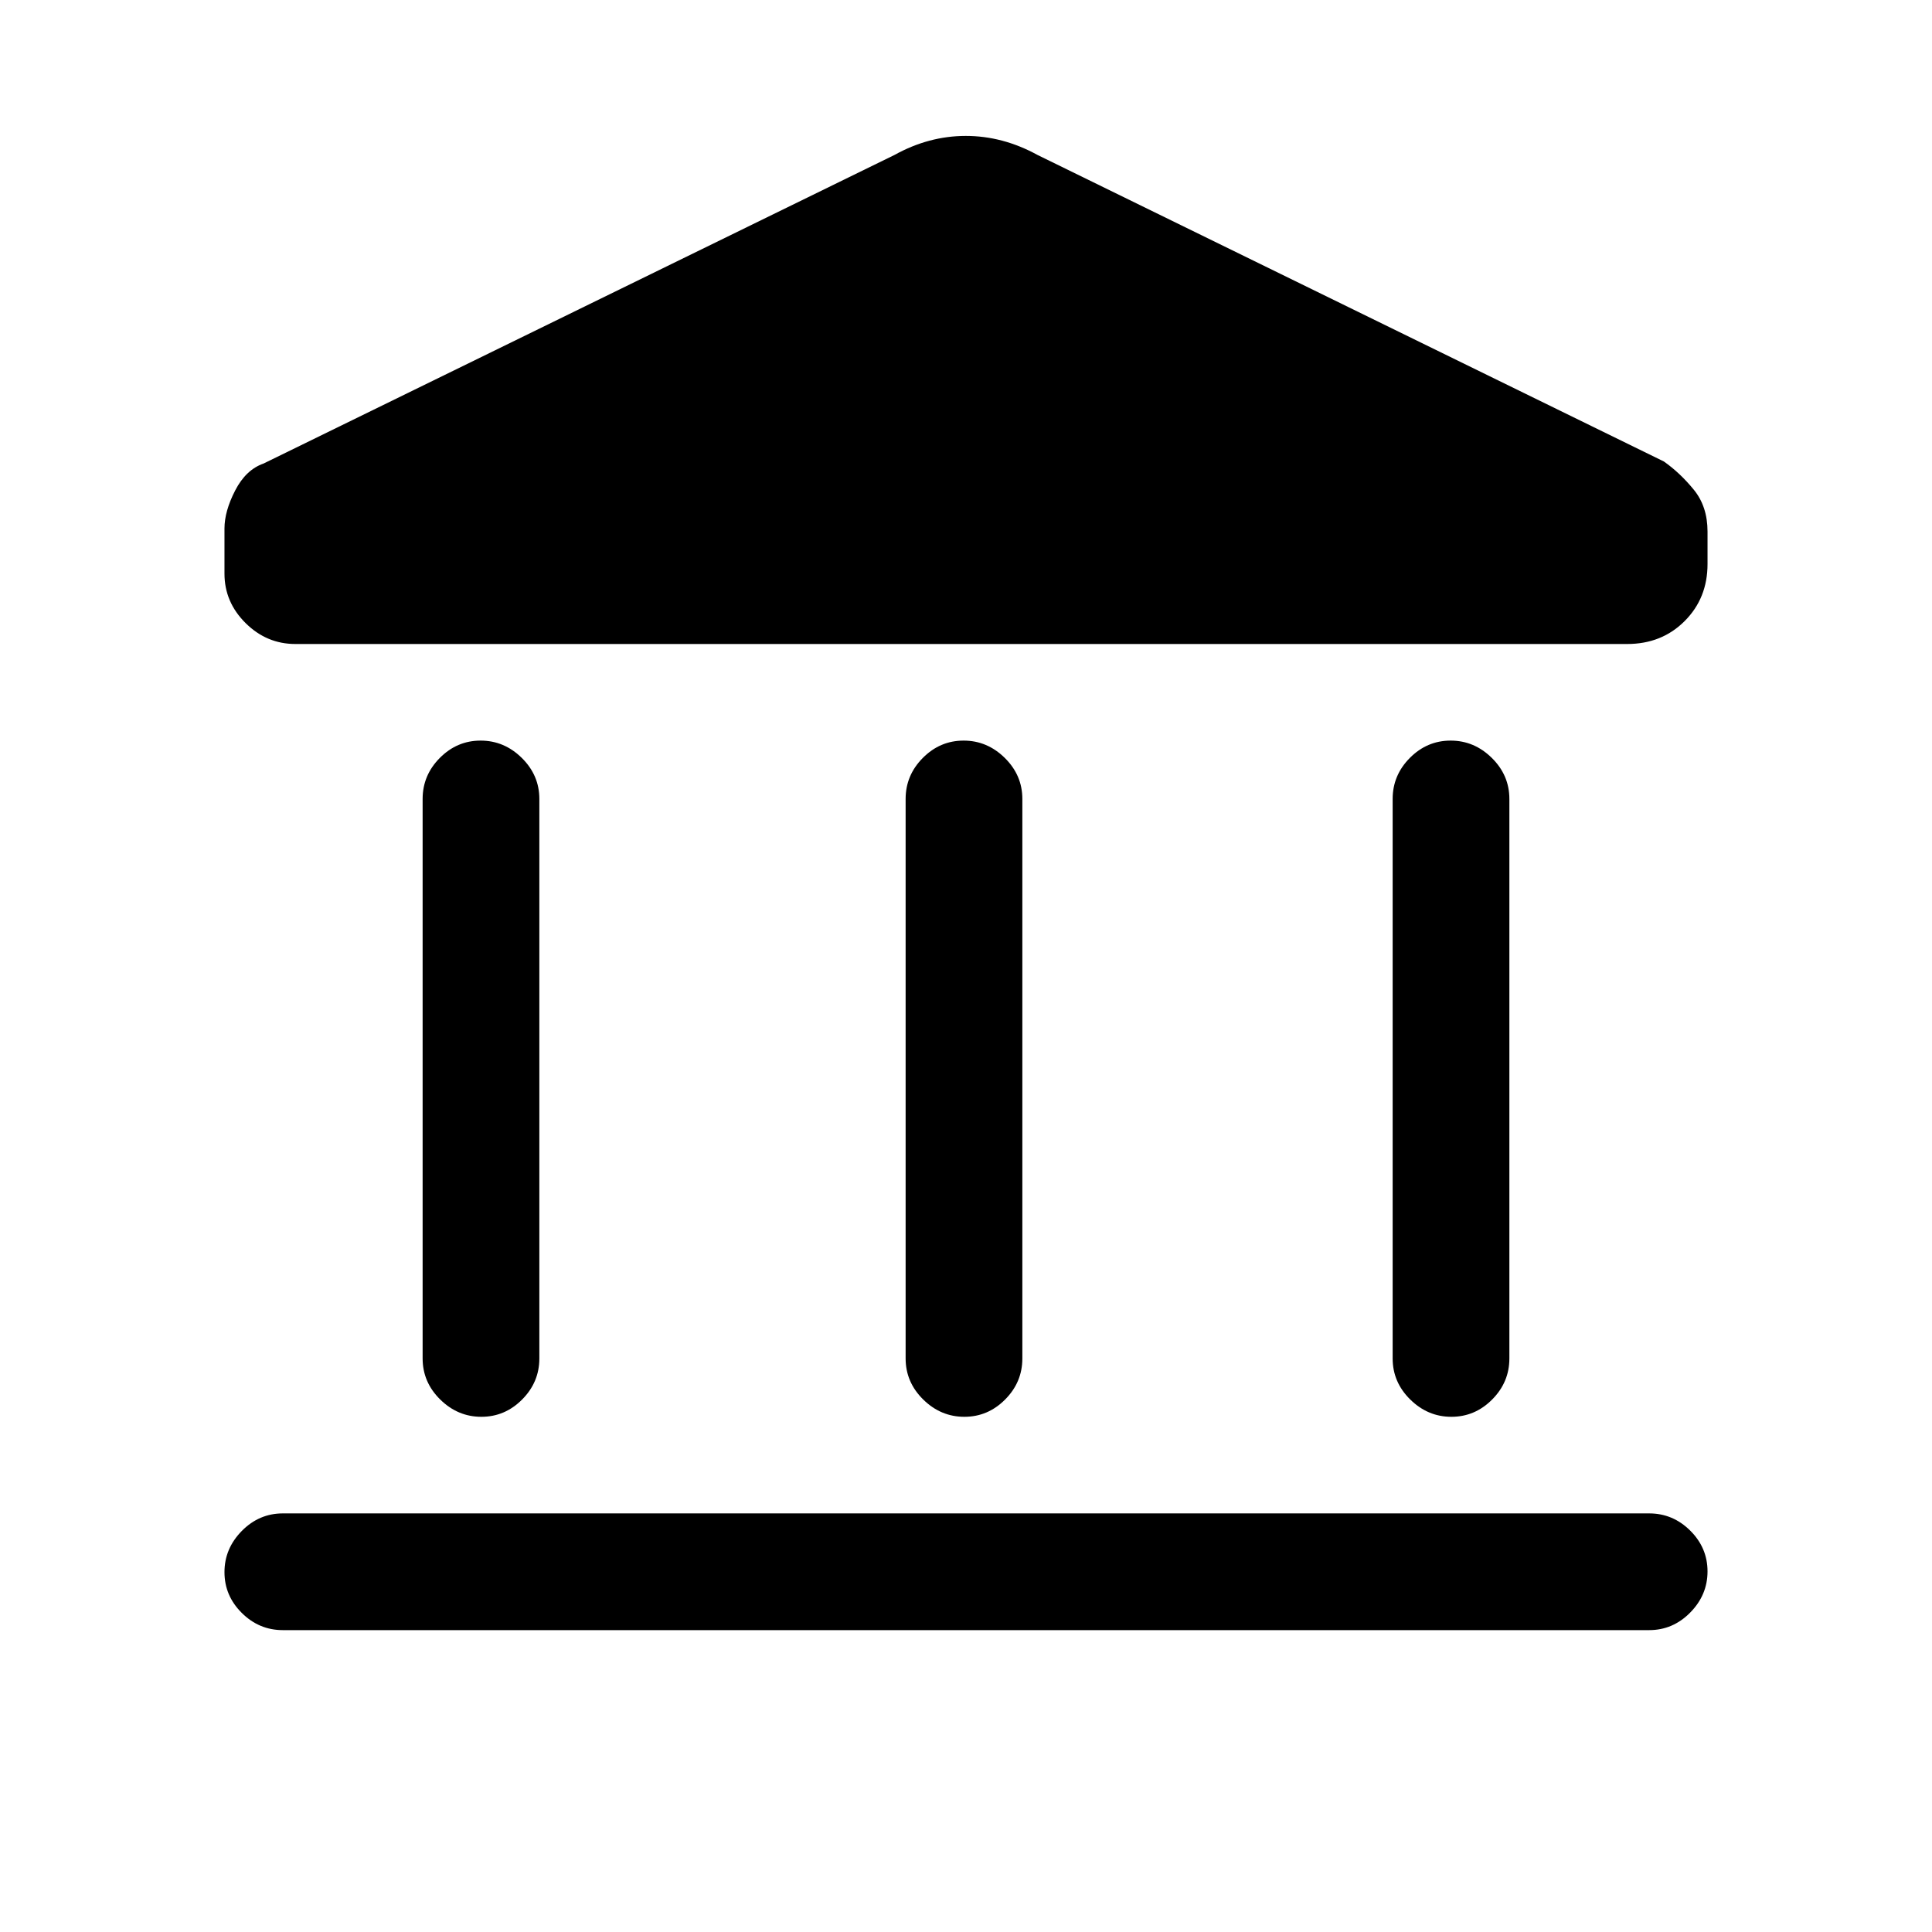 <svg xmlns="http://www.w3.org/2000/svg" height="20" viewBox="0 -960 960 960" width="20"><path d="M210-285v-278q0-11.8 8.55-20.4 8.54-8.6 20.27-8.6 11.72 0 20.45 8.6Q268-574.8 268-563v278q0 11.8-8.55 20.4-8.54 8.6-20.27 8.6-11.72 0-20.45-8.6Q210-273.2 210-285Zm240 0v-278q0-11.8 8.55-20.4 8.54-8.6 20.27-8.6 11.72 0 20.45 8.6Q508-574.8 508-563v278q0 11.8-8.55 20.4-8.54 8.6-20.27 8.6-11.72 0-20.45-8.6Q450-273.2 450-285ZM140.54-150q-11.8 0-20.4-8.55-8.6-8.54-8.6-20.27 0-11.72 8.6-20.45 8.6-8.73 20.4-8.73h678.92q11.8 0 20.4 8.55 8.6 8.54 8.6 20.27 0 11.72-8.6 20.45-8.6 8.73-20.4 8.73H140.54ZM692-285v-278q0-11.8 8.55-20.4 8.54-8.6 20.27-8.6 11.72 0 20.45 8.6Q750-574.8 750-563v278q0 11.8-8.55 20.4-8.54 8.6-20.27 8.6-11.72 0-20.45-8.6Q692-273.2 692-285Zm116.54-355H146.77q-14.26 0-24.75-10.4-10.48-10.41-10.48-24.56v-22.42q0-8.62 5.33-18.93 5.32-10.31 14.13-13.38L444.46-883q17.07-9.46 35.44-9.46 18.37 0 35.64 9.46l311.23 152.31q8.08 5.69 14.88 14.04 6.81 8.34 6.81 20.78v16.14q0 16.98-11.38 28.35Q825.71-640 808.54-640Z"/></svg>
